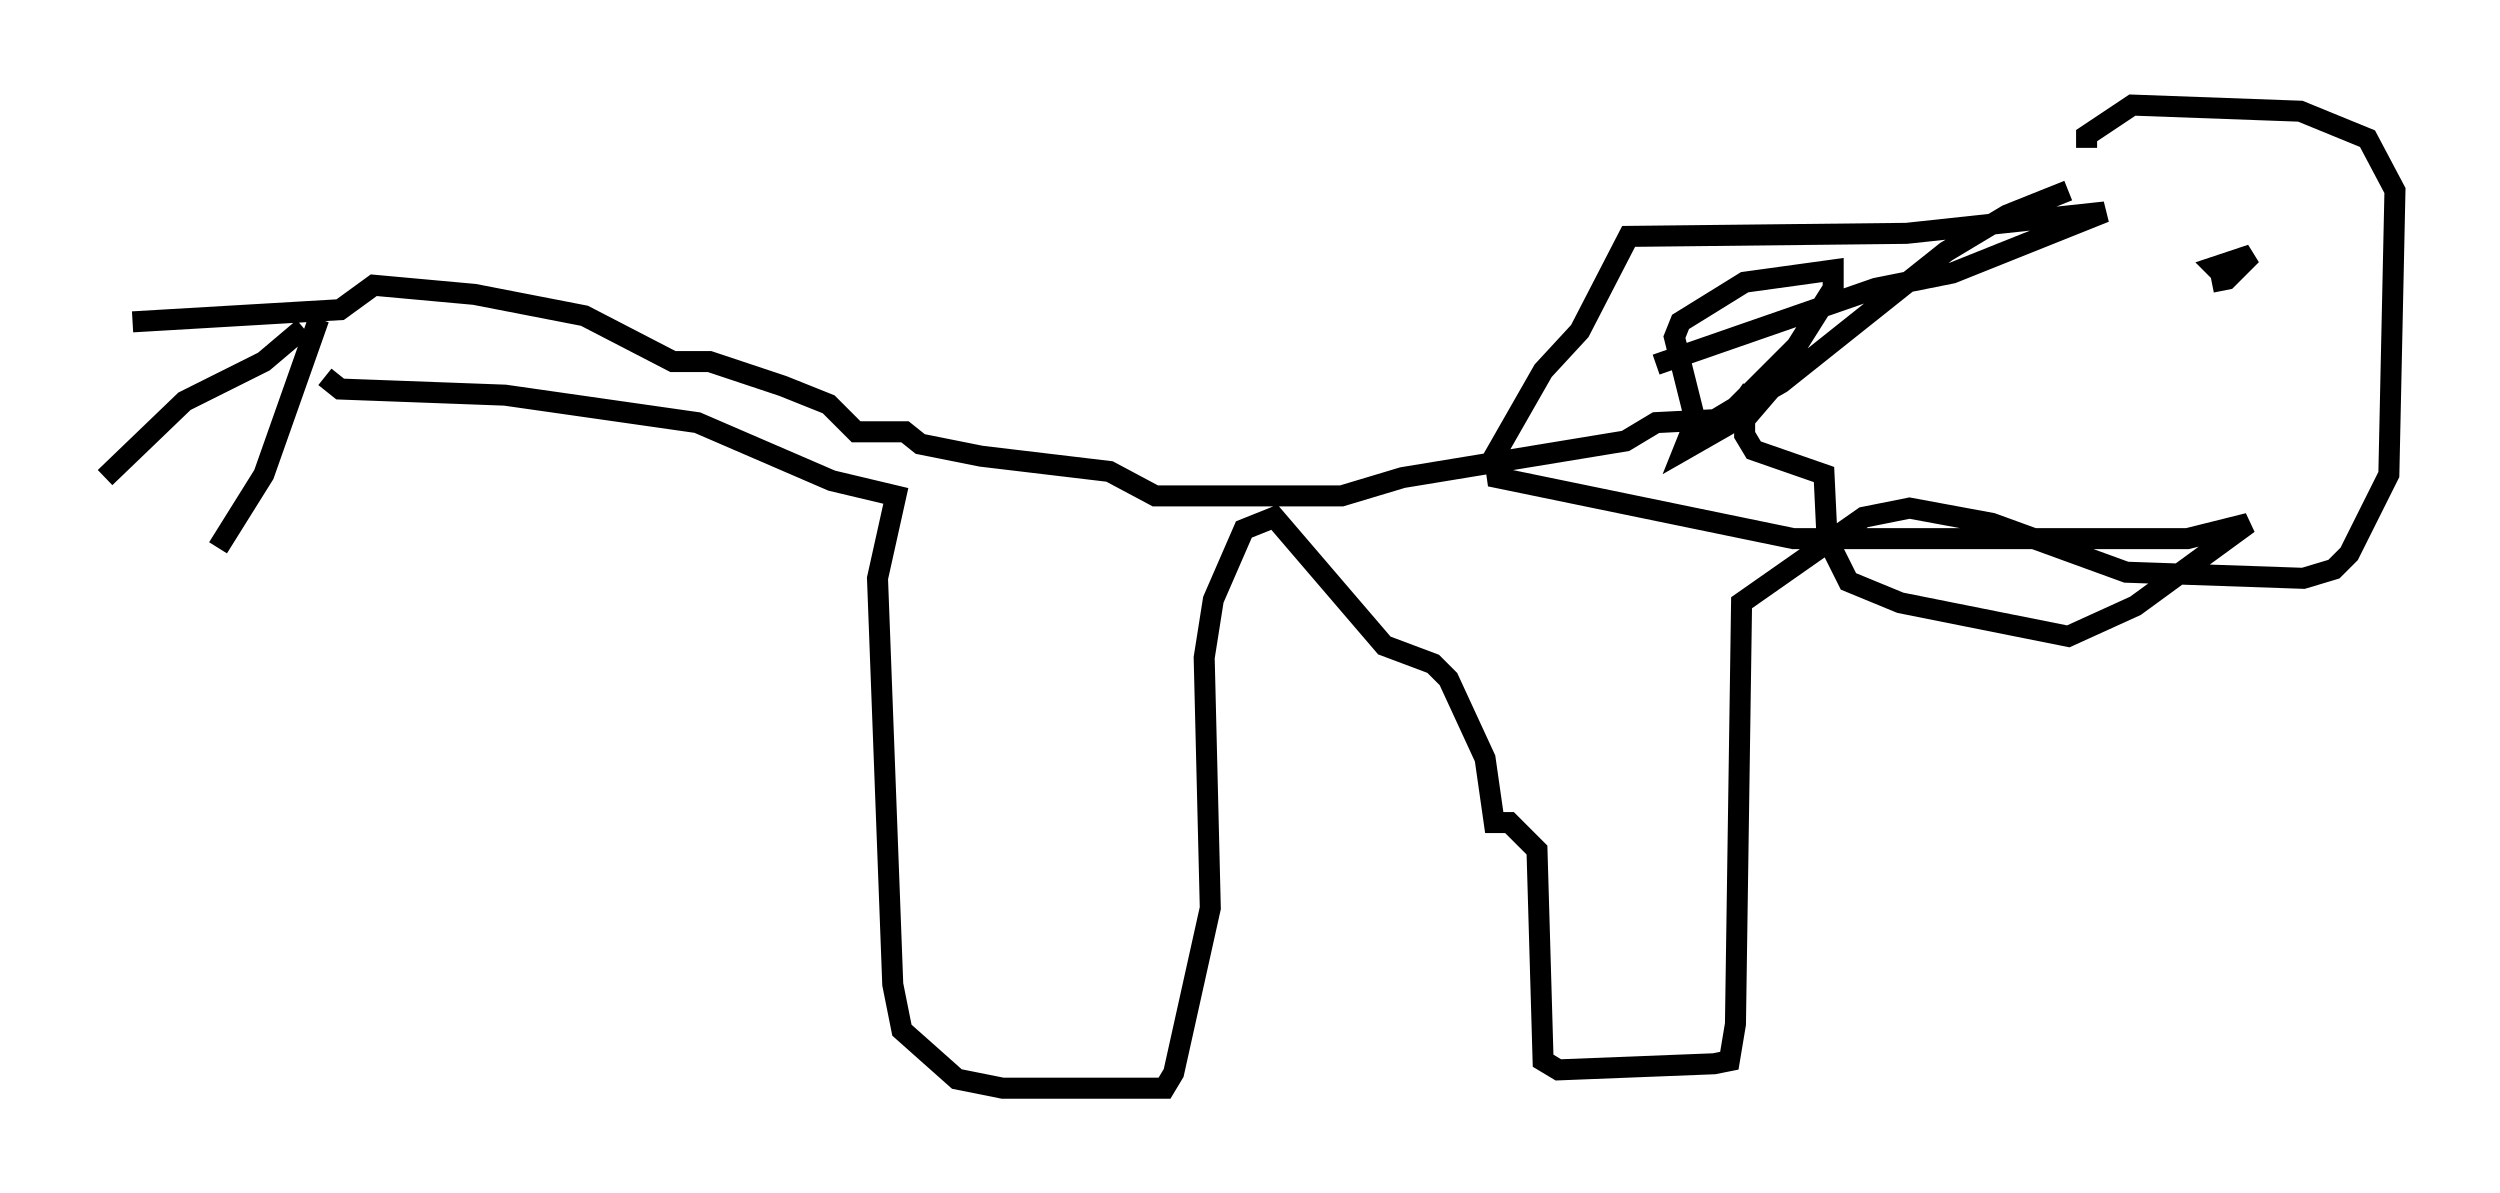 <?xml version="1.0" encoding="utf-8" ?>
<svg baseProfile="full" height="56.771" version="1.1" width="118.938" xmlns="http://www.w3.org/2000/svg" xmlns:ev="http://www.w3.org/2001/xml-events" xmlns:xlink="http://www.w3.org/1999/xlink"><defs /><rect fill="white" height="56.771" width="118.938" x="0" y="0" /><path d="M102.754, 9.358 m-4.358, -0.291 l-2.905, 1.162 -2.905, 1.743 l-7.844, 6.246 -3.05, 1.743 l-2.905, 0.145 -1.453, 0.872 l-10.603, 1.743 -2.905, 0.872 l-8.86, 0.0 -2.179, -1.162 l-6.101, -0.726 -2.905, -0.581 l-0.726, -0.581 -2.324, 0.0 l-1.307, -1.307 -2.179, -0.872 l-3.486, -1.162 -1.743, 0.0 l-4.212, -2.179 -5.229, -1.017 l-4.793, -0.436 -1.598, 1.162 l-9.877, 0.581 m8.134, 0.291 l-1.888, 1.598 -3.777, 1.888 l-3.777, 3.631 m10.168, -7.553 l-2.615, 7.408 -2.179, 3.486 m5.084, -8.134 l0.726, 0.581 7.844, 0.291 l9.151, 1.307 6.391, 2.76 l3.05, 0.726 -0.872, 3.922 l0.726, 19.318 0.436, 2.179 l2.615, 2.324 2.179, 0.436 l7.698, 0.0 0.436, -0.726 l1.743, -7.844 -0.291, -11.911 l0.436, -2.76 1.453, -3.341 l1.453, -0.581 5.229, 6.101 l2.324, 0.872 0.726, 0.726 l1.743, 3.777 0.436, 3.05 l0.726, 0.0 1.307, 1.307 l0.291, 10.022 0.726, 0.436 l7.408, -0.291 0.726, -0.145 l0.291, -1.743 0.291, -20.045 l5.81, -4.067 2.179, -0.436 l3.922, 0.726 6.391, 2.324 l8.425, 0.291 1.453, -0.436 l0.726, -0.726 1.888, -3.777 l0.291, -13.508 -1.307, -2.469 l-3.196, -1.307 -7.989, -0.291 l-2.179, 1.453 0.0, 0.581 m-20.48, 10.313 l10.458, -3.631 3.631, -0.726 l7.263, -2.905 -9.441, 1.017 l-13.218, 0.145 -2.324, 4.503 l-1.743, 1.888 -2.324, 4.067 l0.145, 1.017 14.089, 2.905 l18.737, 0.0 2.905, -0.726 l-5.374, 3.922 -3.196, 1.453 l-7.989, -1.598 -2.469, -1.017 l-1.017, -2.034 -0.145, -3.05 l-3.341, -1.162 -0.436, -0.726 l0.0, -0.726 0.872, -1.017 l-0.726, -0.145 -1.017, 1.453 l-2.034, 1.162 0.291, -0.726 l2.179, -1.307 2.905, -2.905 l1.743, -2.76 0.0, -0.872 l-4.212, 0.581 -3.05, 1.888 l-0.291, 0.726 1.017, 4.067 l0.726, 0.436 2.469, -1.888 m21.352, -5.229 l0.726, -0.145 1.162, -1.162 l-1.743, 0.581 0.436, 0.436 " fill="none" stroke="black" stroke-width="1" /></svg>